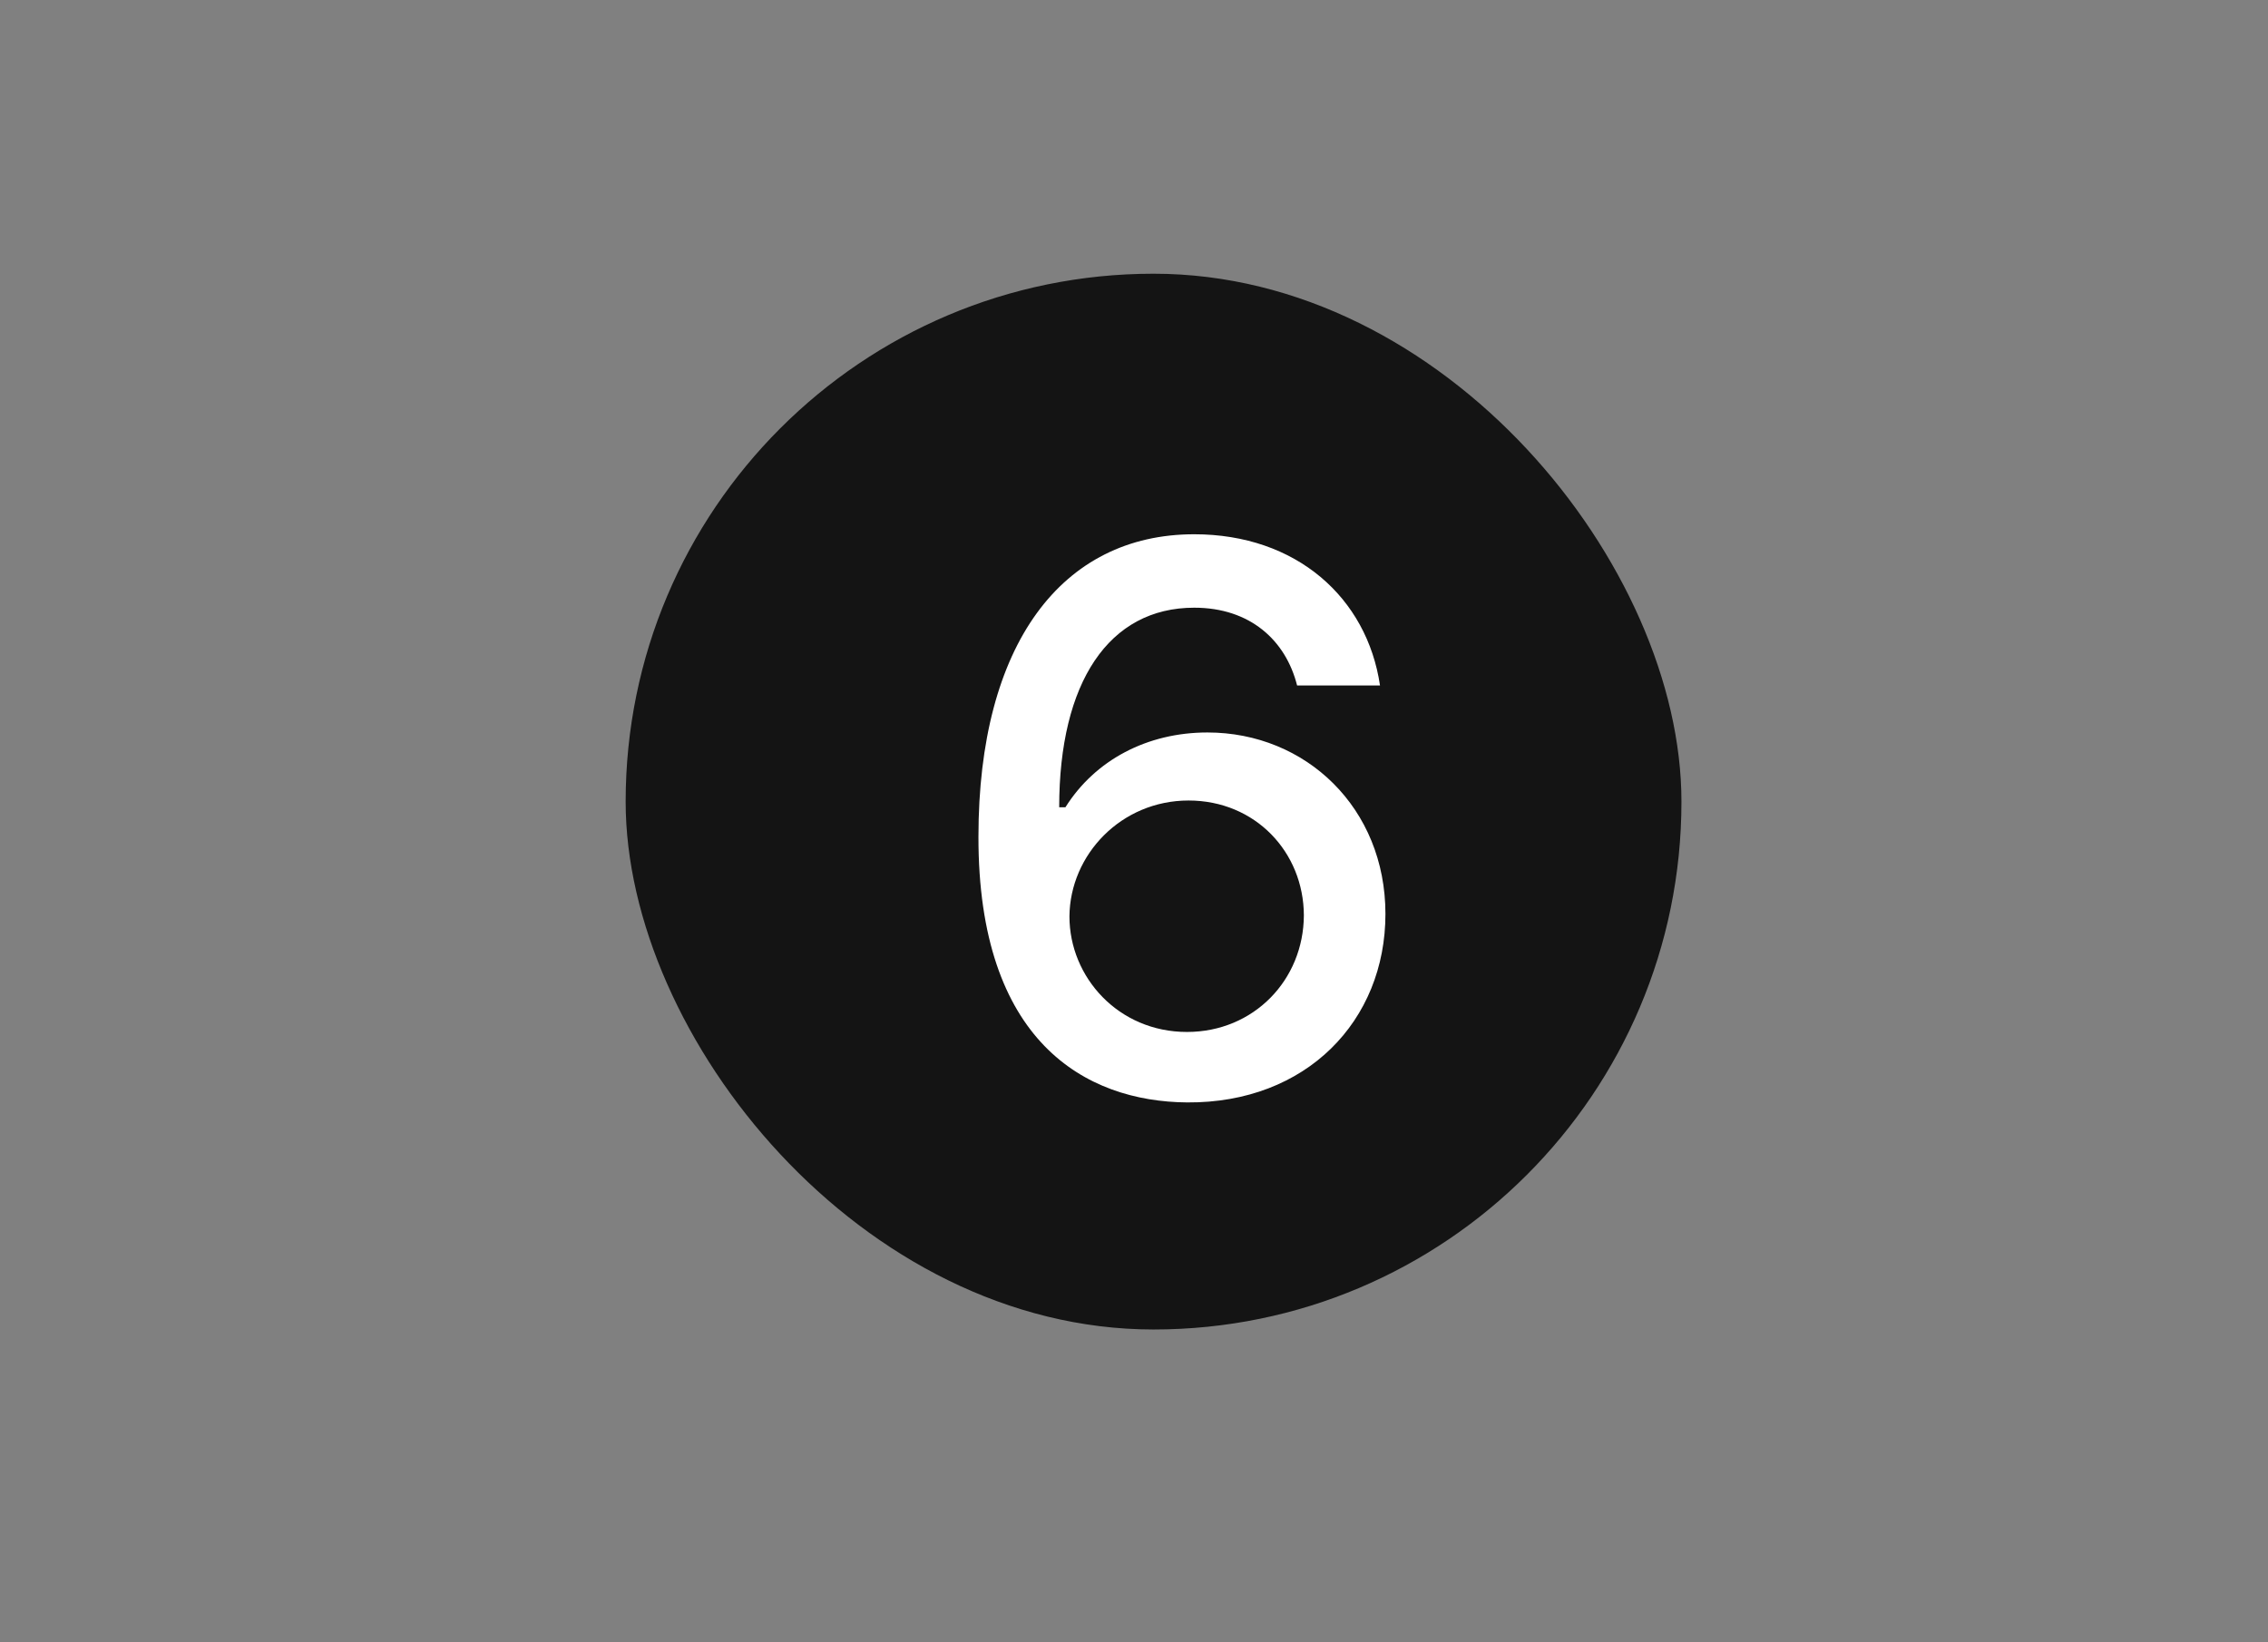 <svg width="58" height="42" viewBox="0 0 58 42" fill="none" xmlns="http://www.w3.org/2000/svg">
<rect x="0" y="0" width="58" height="42" fill="#808080" stroke="none"/>
<rect x="16" y="7" width="27" height="27" rx="13.5" fill="#141414"/>
<path d="M30.36 28.193C27.75 28.173 25.015 26.626 25.022 21.398C25.022 16.474 27.156 13.663 30.54 13.663C33.151 13.663 34.96 15.286 35.291 17.53H33.171C32.881 16.377 31.97 15.541 30.54 15.541C28.358 15.541 27.087 17.448 27.087 20.645H27.246C28.006 19.436 29.338 18.732 30.878 18.732C33.399 18.732 35.43 20.666 35.43 23.373C35.43 26.108 33.406 28.214 30.36 28.193ZM27.349 23.435C27.349 24.996 28.606 26.391 30.354 26.391C32.059 26.391 33.337 25.065 33.344 23.407C33.337 21.791 32.101 20.472 30.395 20.472C28.675 20.472 27.363 21.854 27.349 23.435Z" fill="white"/>
</svg>
